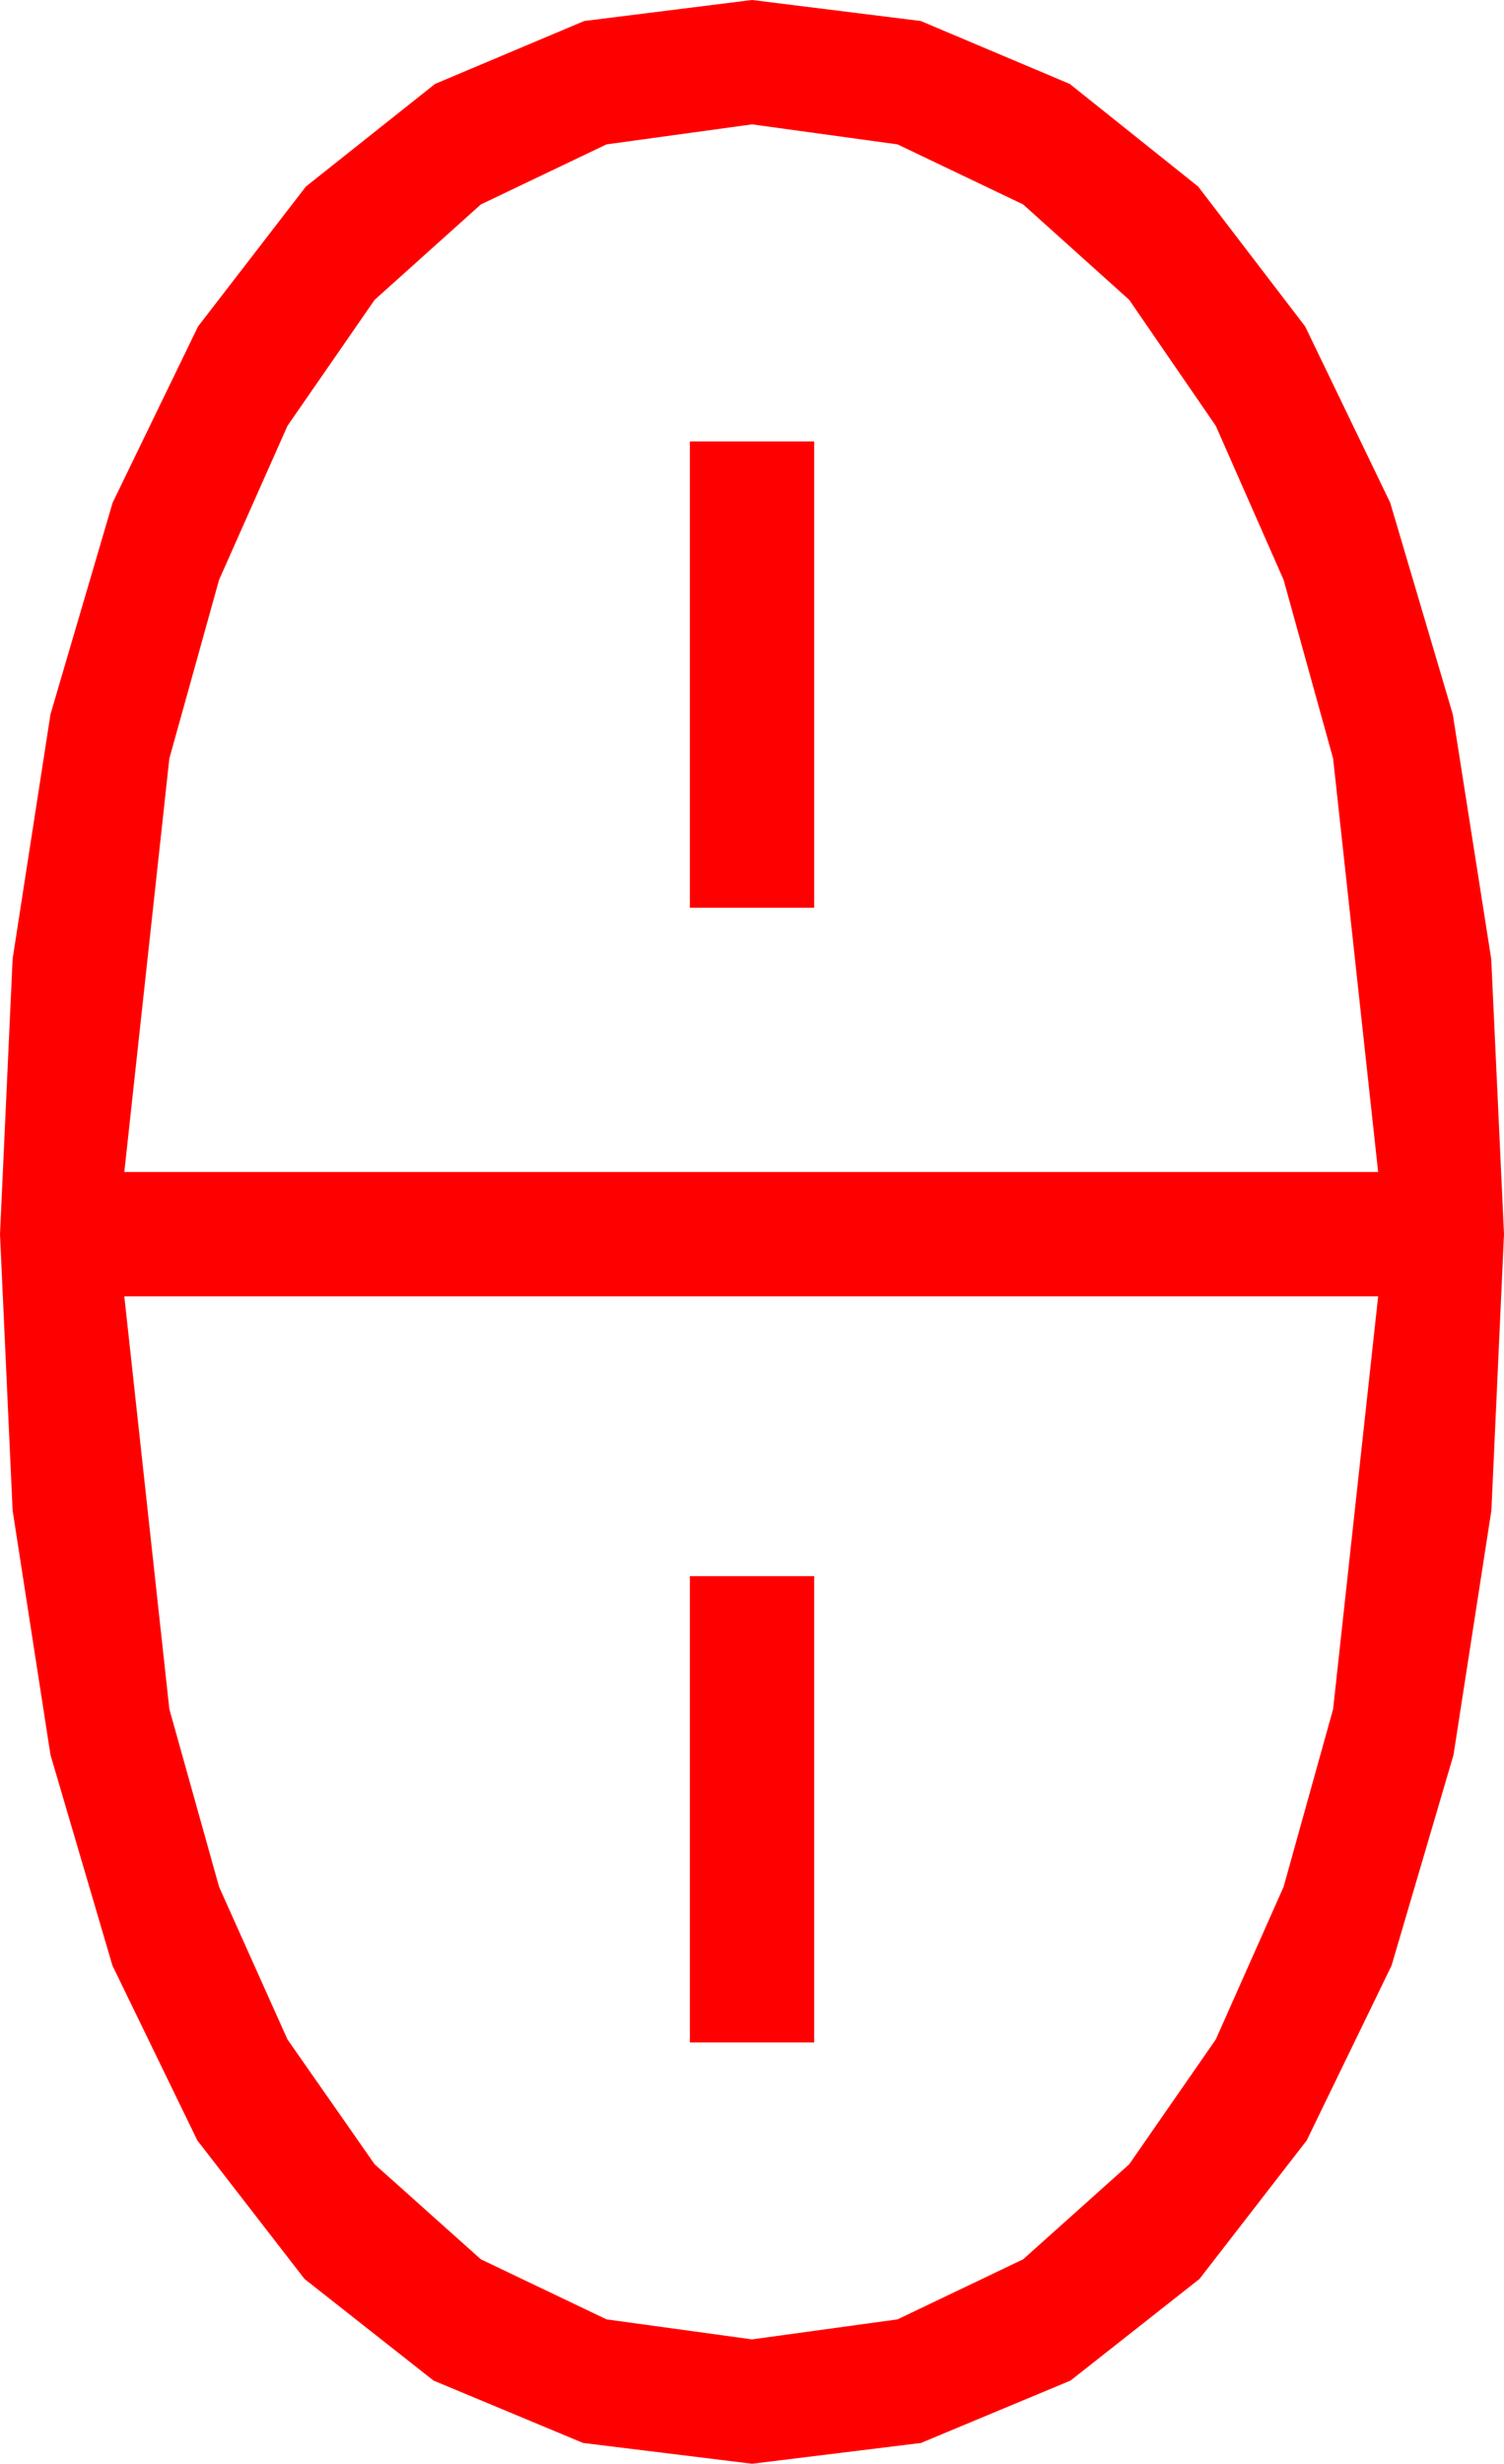 <?xml version="1.0" encoding="utf-8"?>
<!DOCTYPE svg PUBLIC "-//W3C//DTD SVG 1.1//EN" "http://www.w3.org/Graphics/SVG/1.1/DTD/svg11.dtd">
<svg width="28.359" height="46.436" xmlns="http://www.w3.org/2000/svg" xmlns:xlink="http://www.w3.org/1999/xlink" xmlns:xml="http://www.w3.org/XML/1998/namespace" version="1.1">
  <g>
    <g>
      <path style="fill:#FF0000;fill-opacity:1" d="M13.008,29.707L15.352,29.707 15.352,38.496 13.008,38.496 13.008,29.707z M2.344,24.434L3.193,32.212 4.131,35.563 5.42,38.438 7.064,40.792 9.067,42.583 11.437,43.715 14.18,44.092 16.923,43.715 19.292,42.583 21.292,40.792 22.925,38.438 24.203,35.563 25.137,32.212 25.986,24.434 2.344,24.434z M13.008,8.32L15.352,8.32 15.352,17.109 13.008,17.109 13.008,8.32z M14.18,2.344L11.437,2.721 9.067,3.853 7.064,5.651 5.42,8.027 4.131,10.928 3.193,14.297 2.344,22.09 25.986,22.09 25.137,14.297 24.203,10.928 22.925,8.027 21.292,5.651 19.292,3.853 16.923,2.721 14.18,2.344z M14.18,0L17.362,0.396 20.171,1.582 22.592,3.516 24.609,6.152 26.213,9.474 27.393,13.462 28.118,18.073 28.359,23.262 28.121,28.469 27.407,33.076 26.239,37.046 24.639,40.342 22.617,42.953 20.186,44.868 17.366,46.044 14.18,46.436 10.994,46.044 8.174,44.868 5.742,42.953 3.721,40.342 2.12,37.046 0.952,33.076 0.238,28.469 0,23.262 0.238,18.073 0.952,13.462 2.124,9.474 3.735,6.152 5.768,3.516 8.203,1.582 11.016,0.396 14.18,0z" />
    </g>
  </g>
</svg>